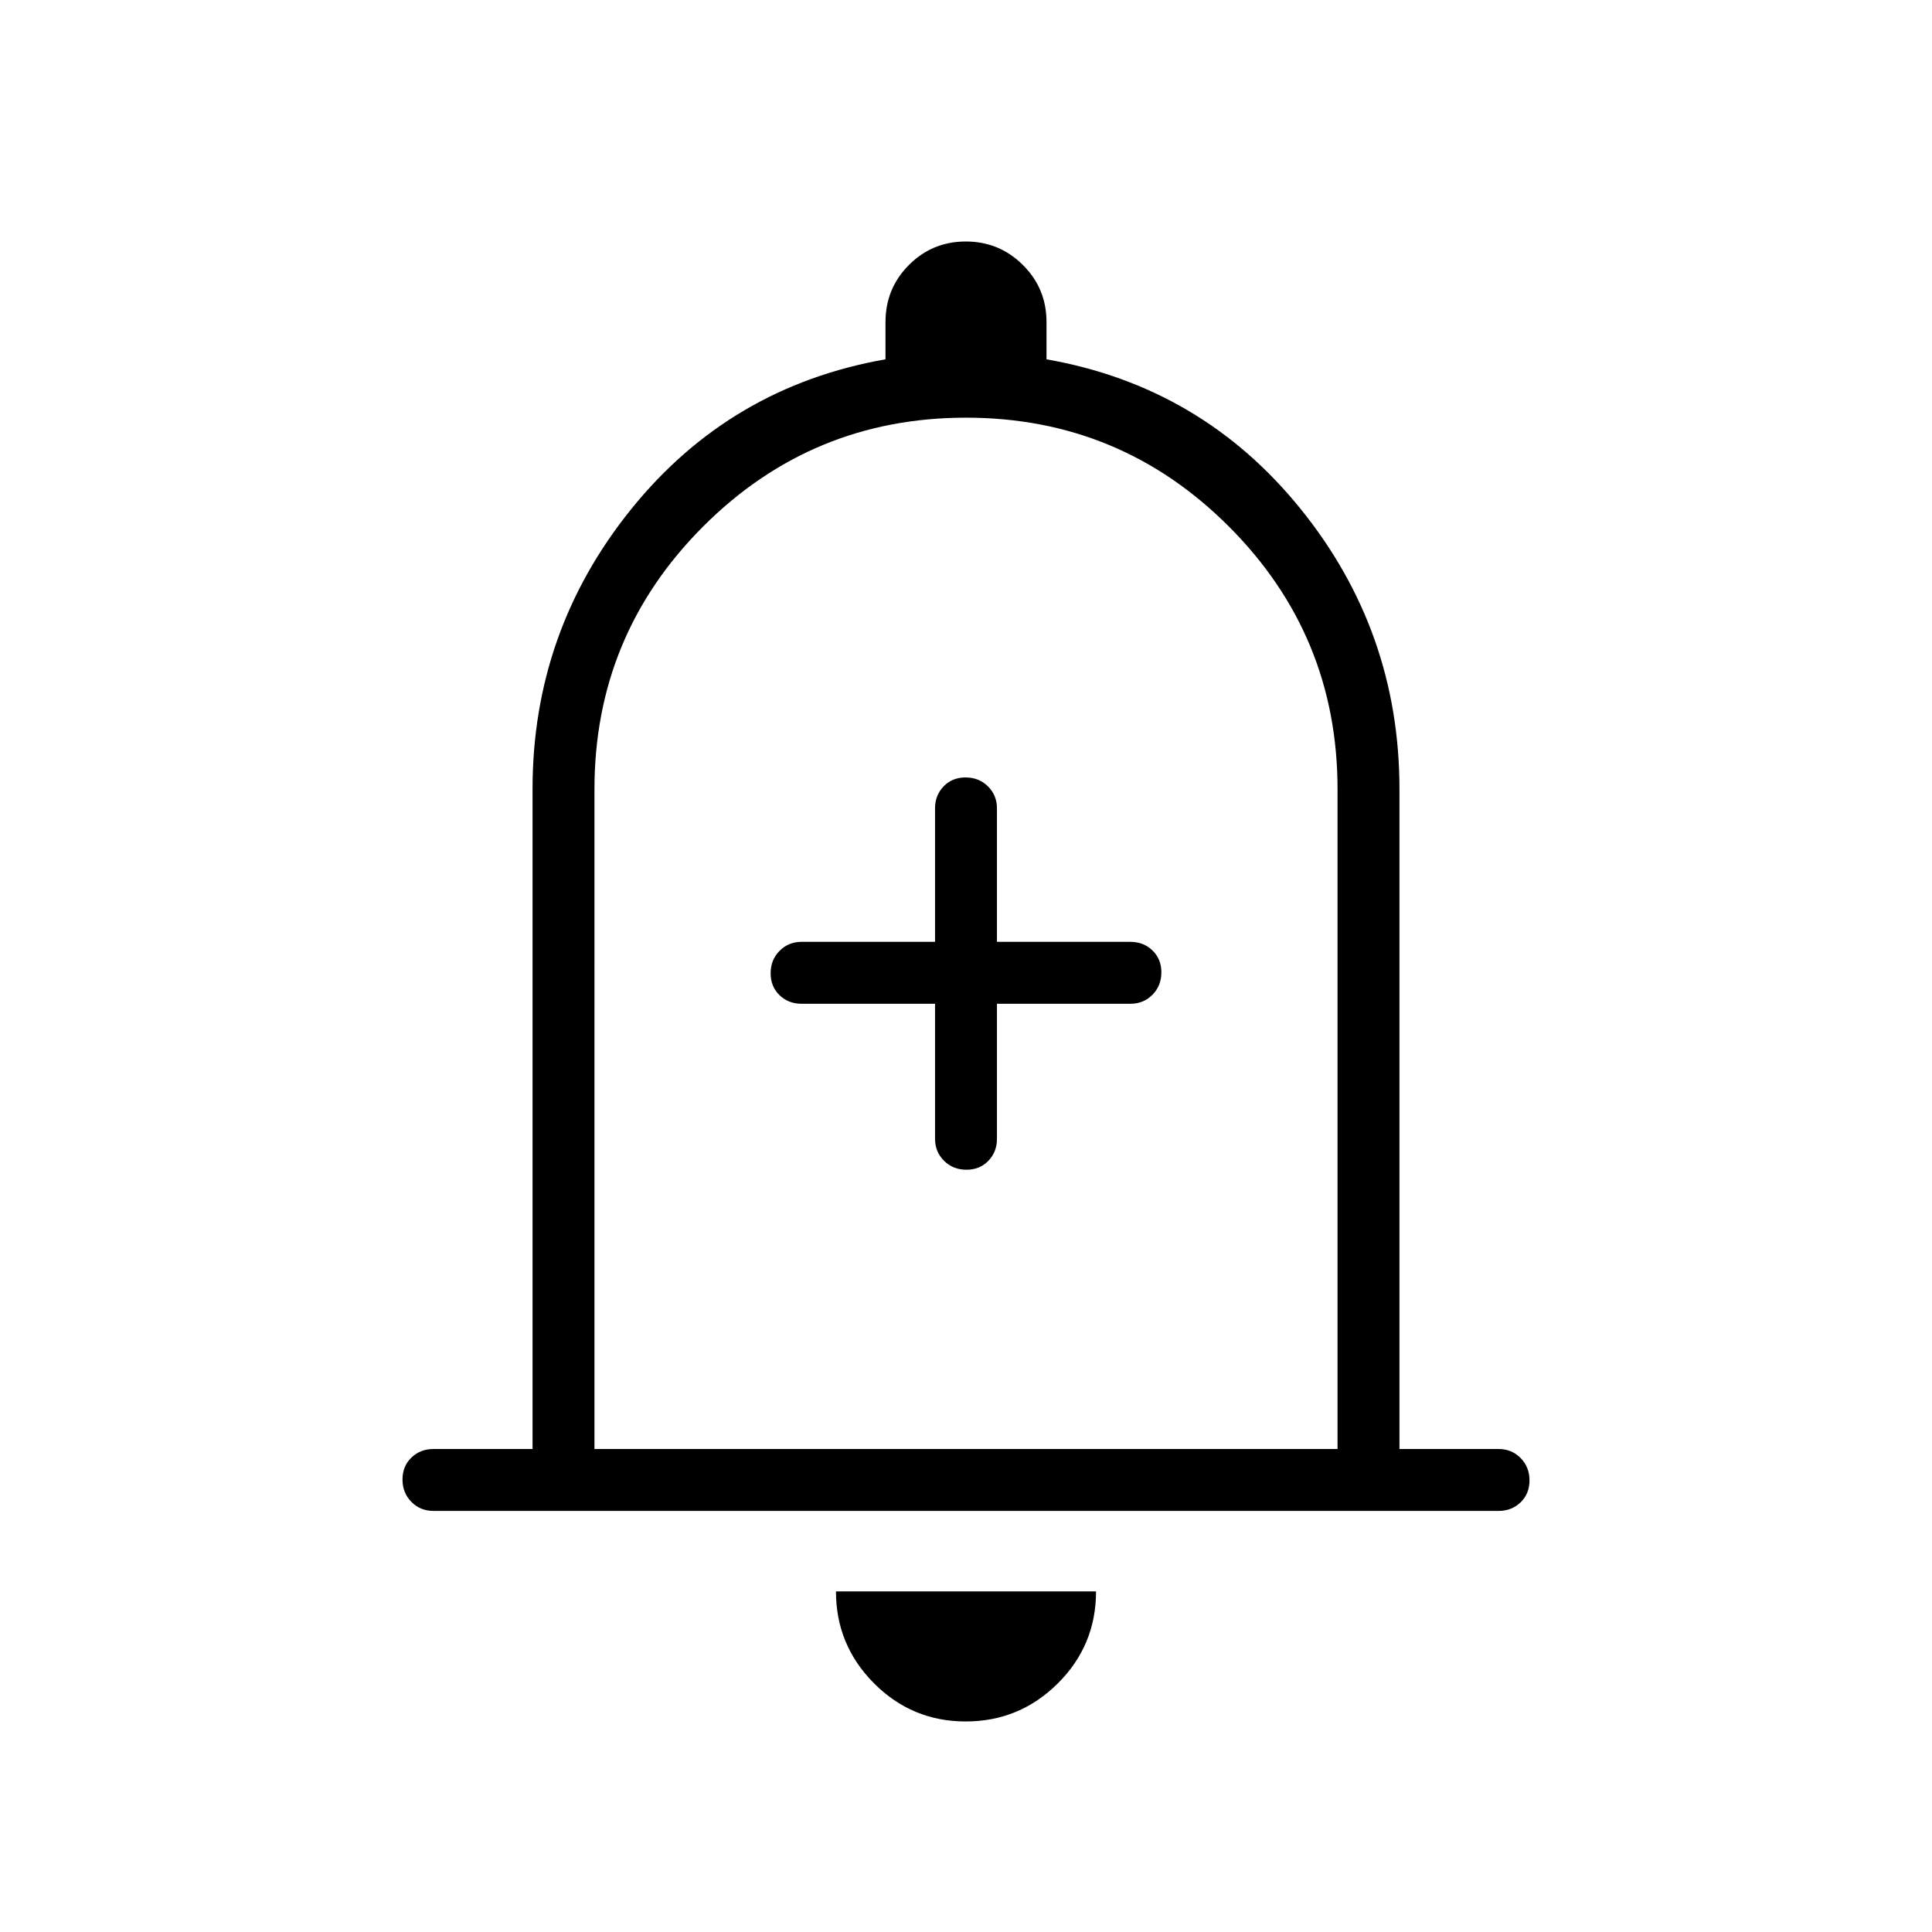 <svg xmlns="http://www.w3.org/2000/svg" width="48" height="48" viewBox="0 -960 960 960"><path d="M215.384-209.231q-6.538 0-10.961-4.485T200-224.831q0-6.631 4.423-10.9T215.384-240h49.231v-327.846q0-78.481 49.116-139.279Q362.846-767.923 440-781.462V-800q0-16.667 11.64-28.334Q463.28-840 479.91-840q16.629 0 28.359 11.666Q520-816.667 520-800v18.538q77.154 13.539 126.269 74.337 49.116 60.798 49.116 139.279V-240h49.231q6.538 0 10.961 4.485T760-224.399q0 6.63-4.423 10.899-4.423 4.269-10.961 4.269H215.384ZM480-496.615Zm-.136 392q-26.71 0-45.595-18.981-18.884-18.981-18.884-45.635h129.23q0 26.846-19.02 45.731-19.021 18.885-45.731 18.885ZM295.385-240h369.23v-327.846q0-76.539-54.038-130.577Q556.538-752.461 480-752.461t-130.577 54.038q-54.038 54.038-54.038 130.577V-240Zm169.23-221.231v67.077q0 6.539 4.485 10.962 4.486 4.423 11.116 4.423t10.899-4.423q4.27-4.423 4.27-10.962v-67.077h66.307q6.539 0 10.962-4.485t4.423-11.115q0-6.631-4.423-10.9T561.692-492h-66.307v-66.308q0-6.538-4.485-10.961-4.486-4.423-11.116-4.423t-10.899 4.423q-4.27 4.423-4.27 10.961V-492h-66.307q-6.539 0-10.962 4.485t-4.423 11.115q0 6.631 4.423 10.9t10.962 4.269h66.307Z"/></svg>